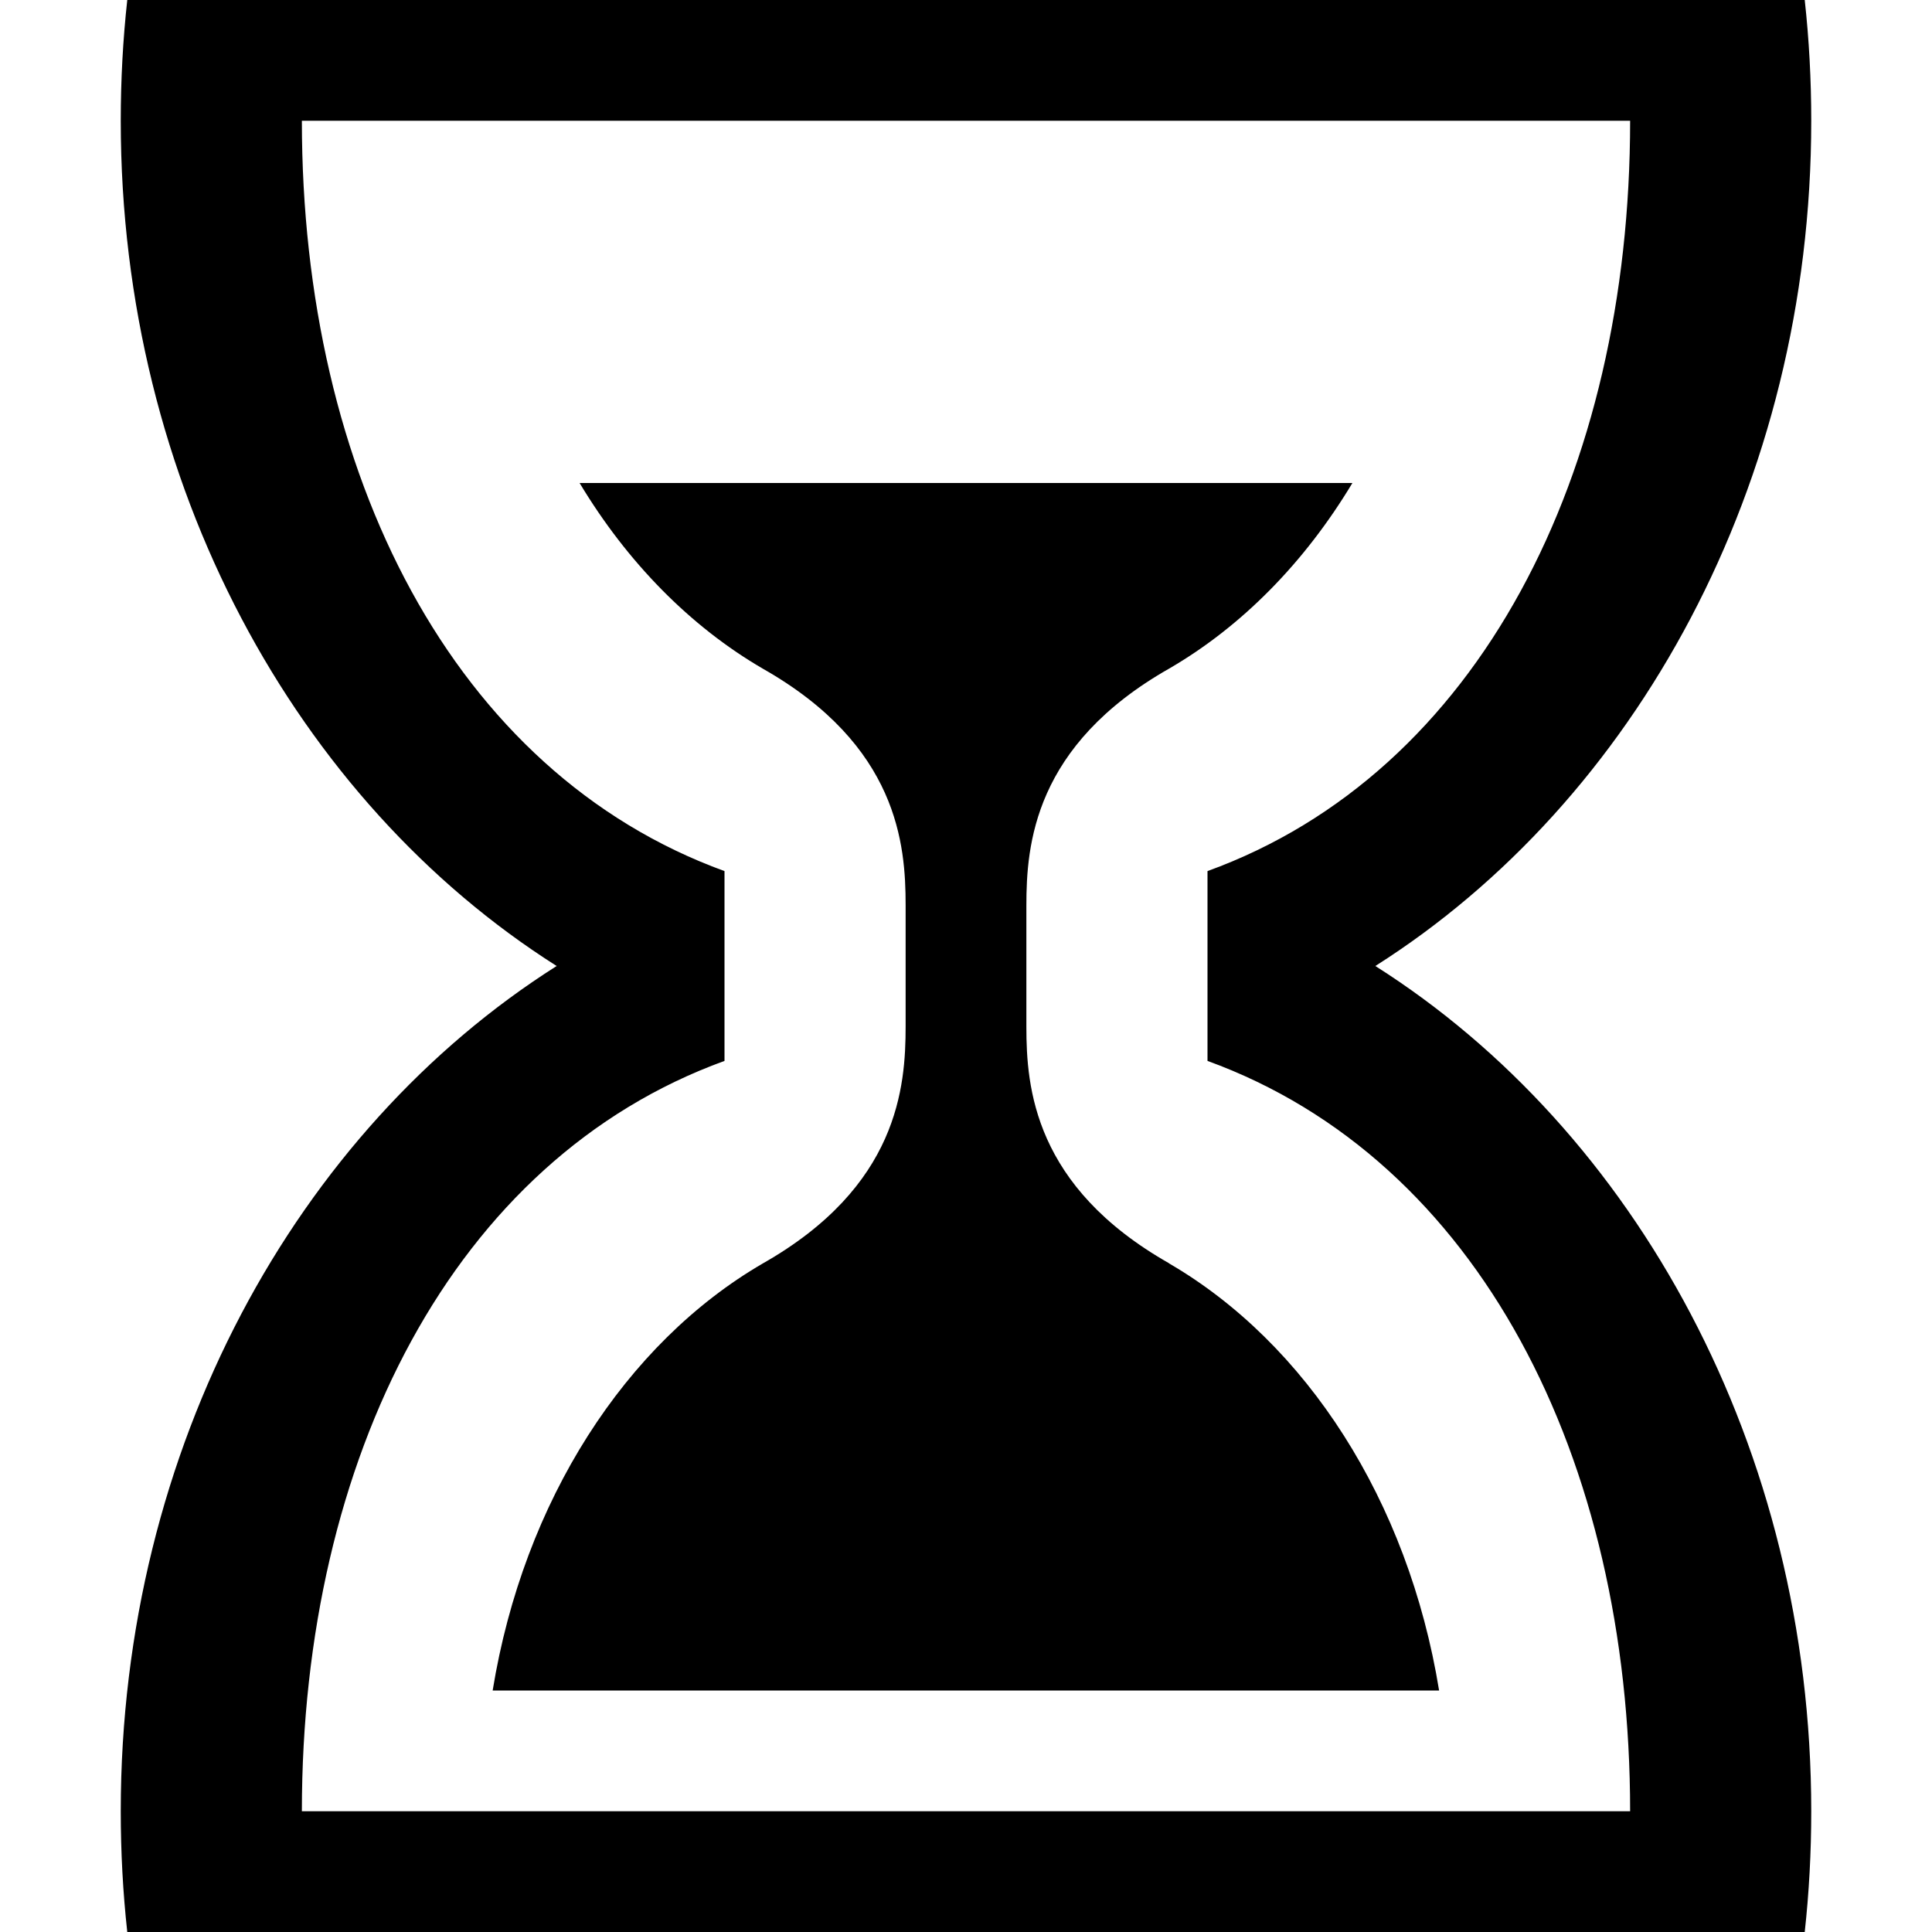 <!-- Generated by IcoMoon.io -->
<svg version="1.1" xmlns="http://www.w3.org/2000/svg" width="8" height="8" viewBox="0 0 8 8">
<title>hour-glass</title>
<path d="M5.695 4c1.076-0.682 1.805-1.994 1.805-3.5 0-0.169-0.009-0.336-0.027-0.5h-6.946c-0.018 0.164-0.027 0.331-0.027 0.5 0 1.506 0.729 2.818 1.805 3.5-1.076 0.682-1.805 1.994-1.805 3.5 0 0.169 0.009 0.336 0.027 0.5h6.946c0.018-0.164 0.027-0.331 0.027-0.5 0-1.506-0.729-2.818-1.805-3.5zM1.25 7.5c0-1.46 0.626-2.699 1.75-3.107v-0.786c-1.124-0.409-1.75-1.647-1.75-3.107v0h5.5c0 1.46-0.626 2.699-1.75 3.107v0.786c1.124 0.409 1.75 1.647 1.75 3.107h-5.5zM4.841 5.231c-0.56-0.318-0.591-0.729-0.591-0.979v-0.502c0-0.25 0.030-0.663 0.592-0.982 0.301-0.175 0.561-0.44 0.758-0.768h-3.2c0.197 0.328 0.458 0.594 0.759 0.769 0.56 0.318 0.591 0.729 0.591 0.979v0.502c0 0.25-0.030 0.663-0.592 0.982-0.567 0.33-0.99 0.982-1.118 1.768h3.919c-0.128-0.787-0.551-1.439-1.119-1.769z"></path>
</svg>
